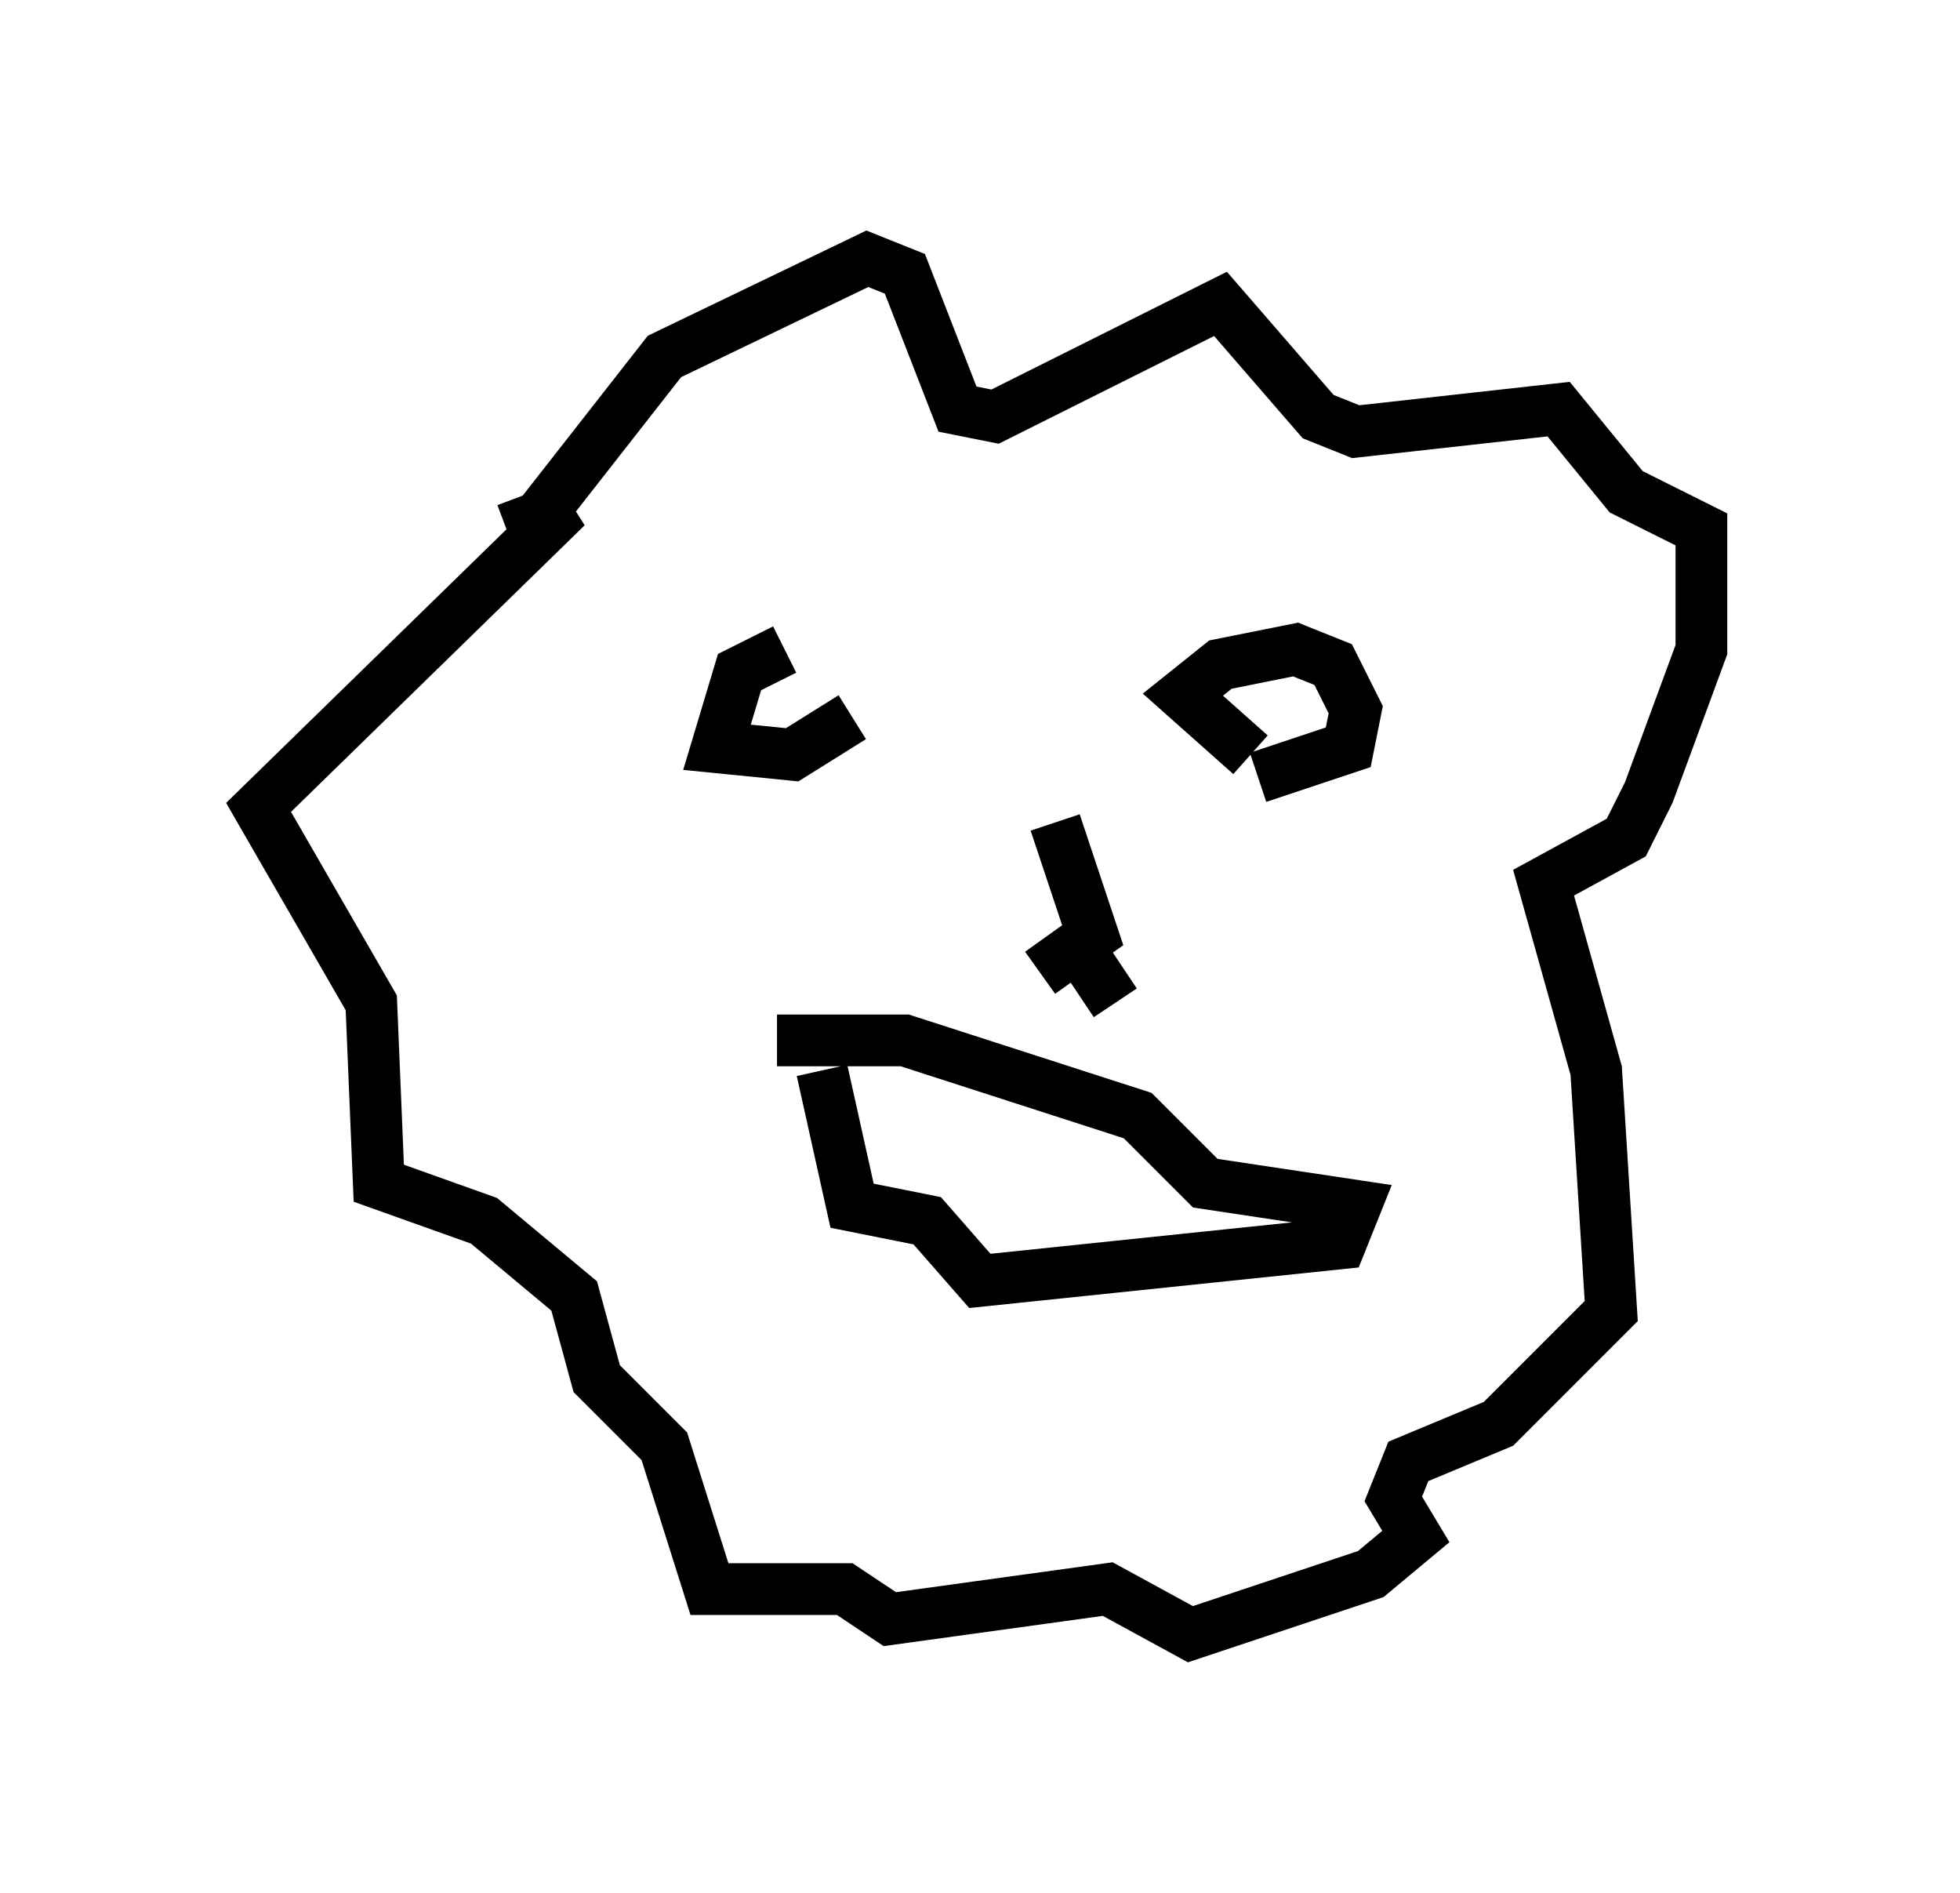 <?xml version="1.0" encoding="utf-8" ?>
<svg baseProfile="full" height="36.581" version="1.1" width="37.888" xmlns="http://www.w3.org/2000/svg" xmlns:ev="http://www.w3.org/2001/xml-events" xmlns:xlink="http://www.w3.org/1999/xlink"><defs /><rect fill="white" height="36.581" width="37.888" x="0" y="0" /><path d="M17.637, 12.844 m-2.469, -0.291 l-0.872, 0.436 -0.436, 1.453 l1.453, 0.145 1.162, -0.726 m7.698, 0.726 l-1.307, -1.162 0.726, -0.581 l1.453, -0.291 0.726, 0.291 l0.436, 0.872 -0.145, 0.726 l-1.743, 0.581 m-3.922, 0.872 l0.726, 2.179 -1.017, 0.726 m0.581, -0.726 l0.872, 1.307 m-11.33, -9.151 l2.615, -3.341 3.922, -1.888 l0.726, 0.291 1.017, 2.615 l0.726, 0.145 4.358, -2.179 l1.888, 2.179 0.726, 0.291 l3.922, -0.436 1.307, 1.598 l1.453, 0.726 0.0, 2.324 l-1.017, 2.76 -0.436, 0.872 l-1.598, 0.872 1.017, 3.631 l0.291, 4.648 -2.179, 2.179 l-1.743, 0.726 -0.291, 0.726 l0.436, 0.726 -0.872, 0.726 l-3.486, 1.162 -1.598, -0.872 l-4.212, 0.581 -0.872, -0.581 l-2.615, 0.0 -0.872, -2.76 l-1.307, -1.307 -0.436, -1.598 l-1.743, -1.453 -2.034, -0.726 l-0.145, -3.486 -2.179, -3.777 l5.955, -5.81 -1.162, 0.436 m5.229, 9.877 l2.469, 0.0 4.503, 1.453 l1.307, 1.307 2.905, 0.436 l-0.291, 0.726 -6.972, 0.726 l-1.017, -1.162 -1.453, -0.291 l-0.581, -2.615 " fill="none" stroke="black" stroke-width="1" /></svg>